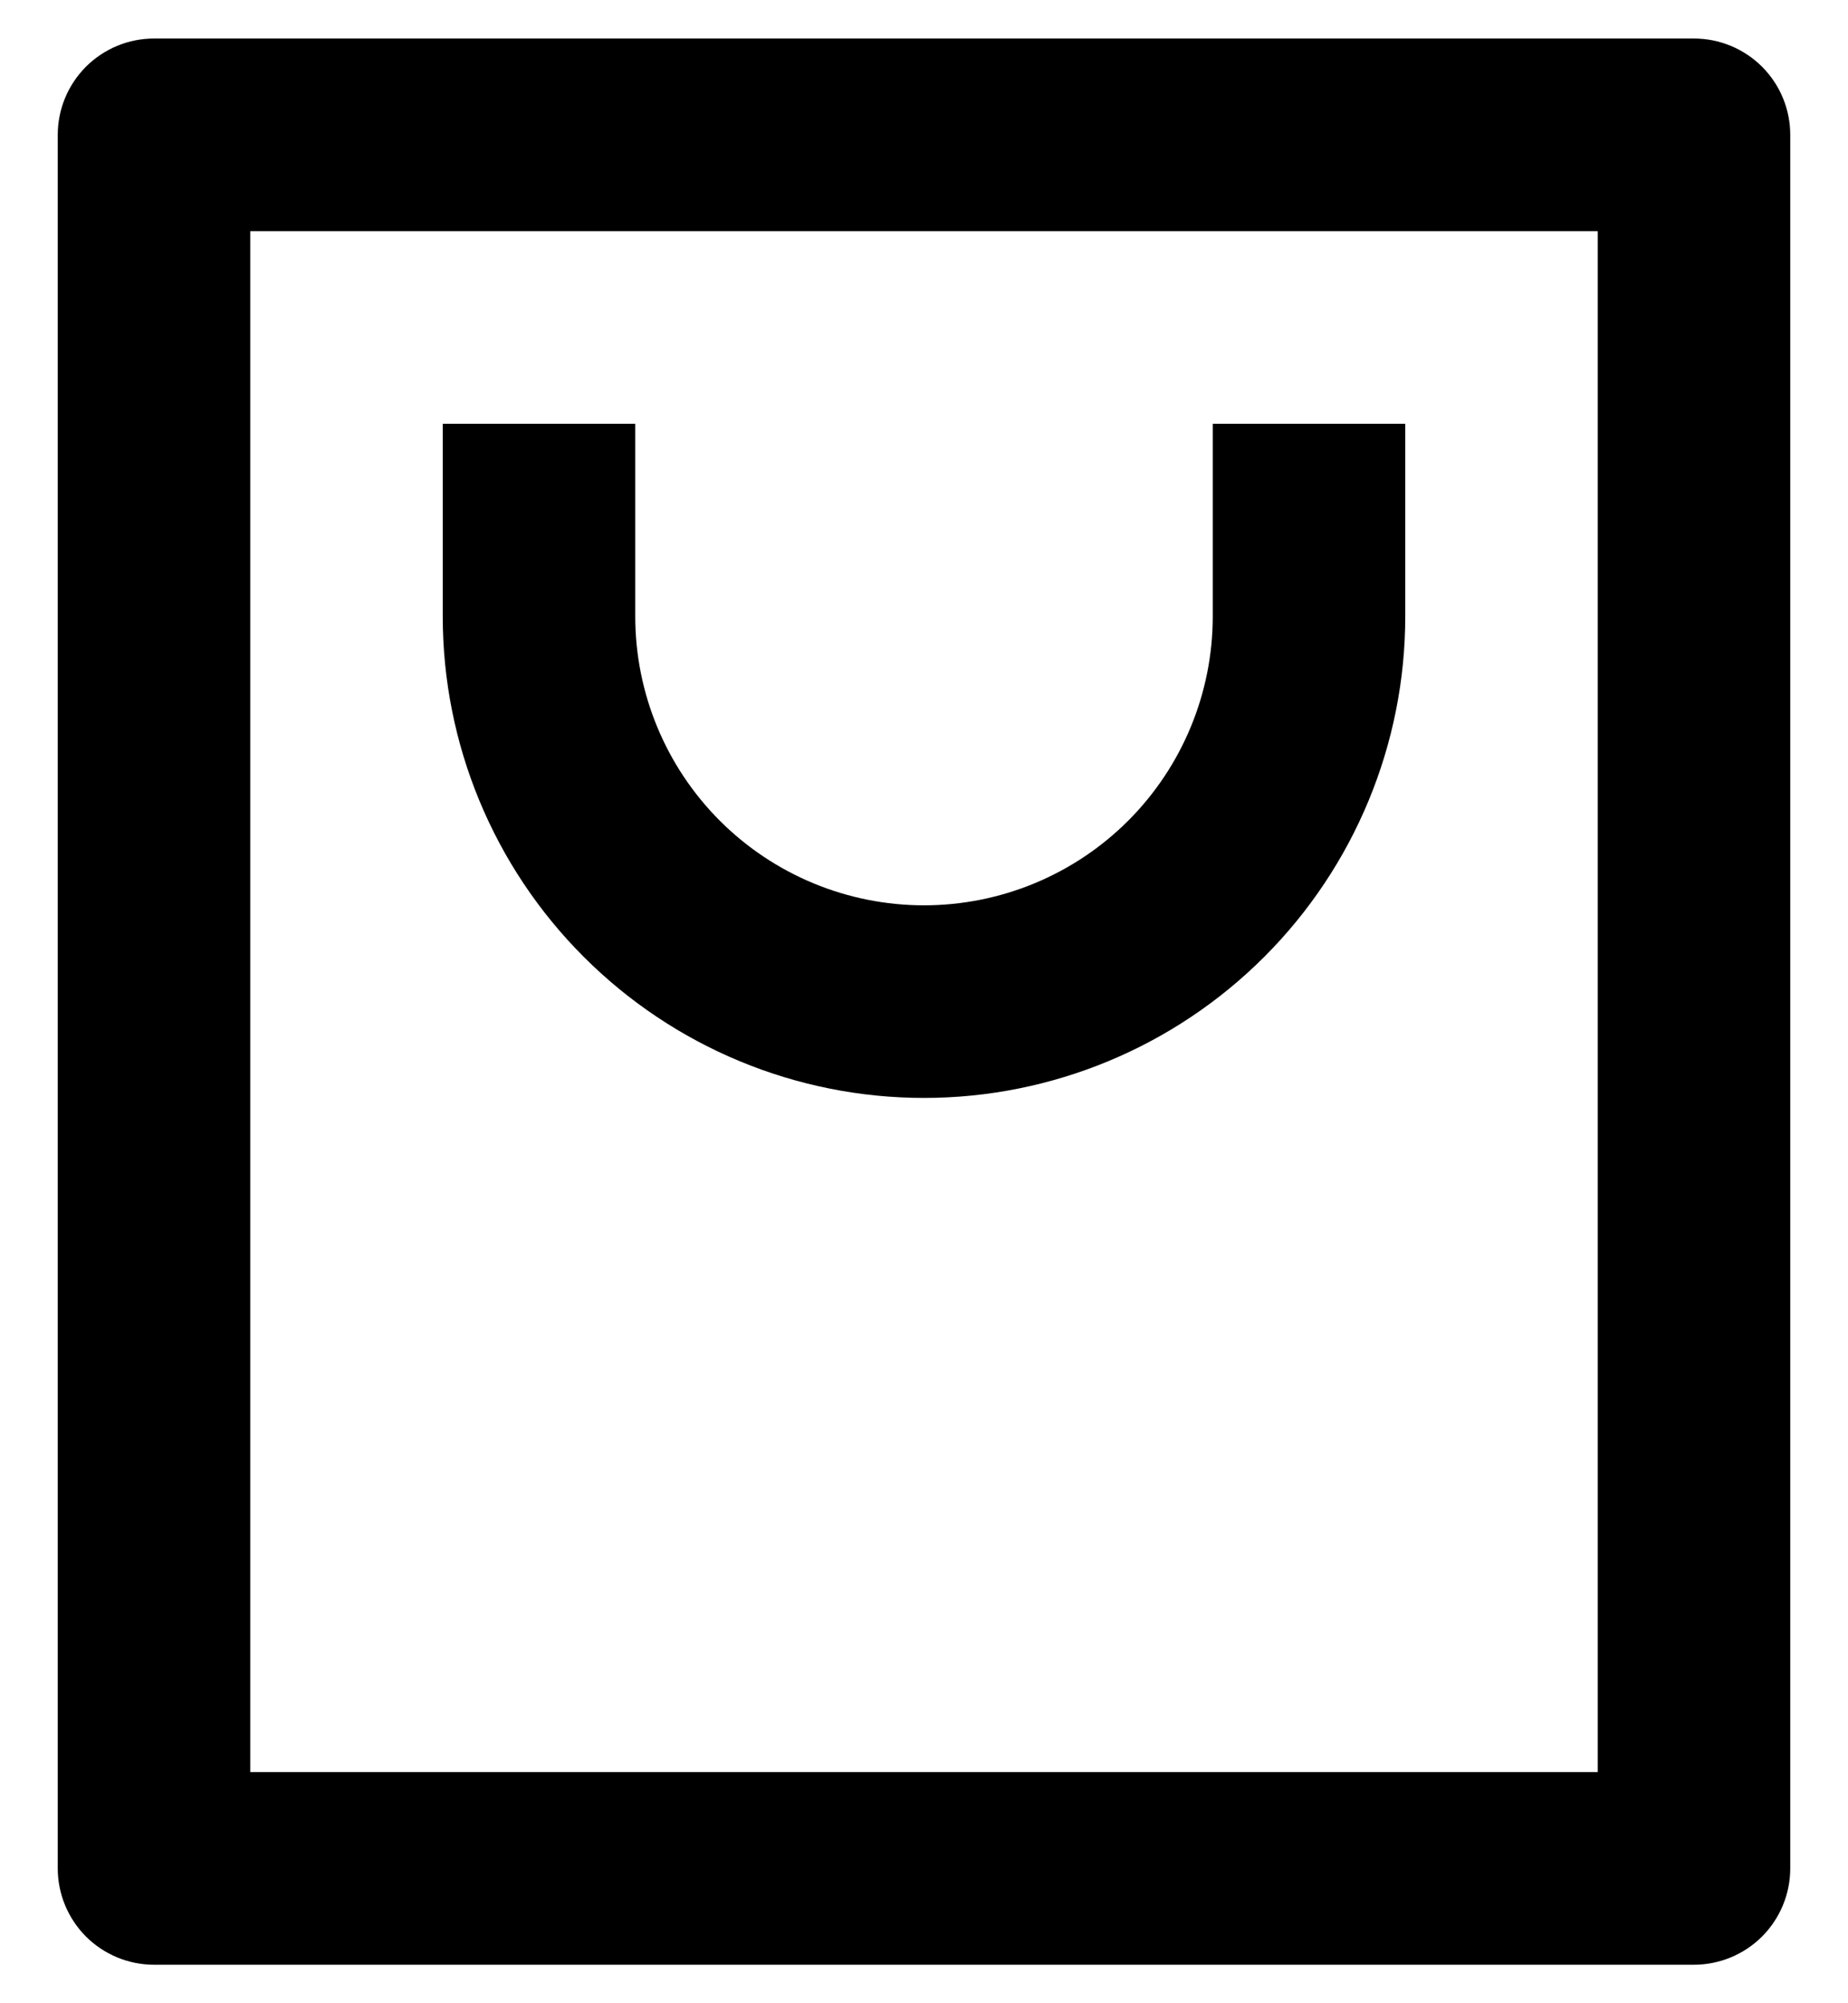 <svg width="24" height="26" viewBox="0 0 24 26" fill="none" xmlns="http://www.w3.org/2000/svg">
<path d="M22 25.5H2C1.668 25.5 1.351 25.368 1.116 25.134C0.882 24.899 0.75 24.581 0.75 24.25V1.75C0.75 1.418 0.882 1.101 1.116 0.866C1.351 0.632 1.668 0.5 2 0.5H22C22.331 0.5 22.649 0.632 22.884 0.866C23.118 1.101 23.25 1.418 23.25 1.75V24.25C23.25 24.581 23.118 24.899 22.884 25.134C22.649 25.368 22.331 25.5 22 25.5ZM20.75 23V3H3.25V23H20.75ZM8.25 5.5V8C8.25 8.995 8.645 9.948 9.348 10.652C10.052 11.355 11.005 11.75 12 11.75C12.995 11.75 13.948 11.355 14.652 10.652C15.355 9.948 15.75 8.995 15.75 8V5.5H18.25V8C18.25 9.658 17.591 11.247 16.419 12.419C15.247 13.591 13.658 14.25 12 14.25C10.342 14.25 8.753 13.591 7.581 12.419C6.408 11.247 5.75 9.658 5.75 8V5.5H8.25Z" fill="currentColor"/>
</svg>
